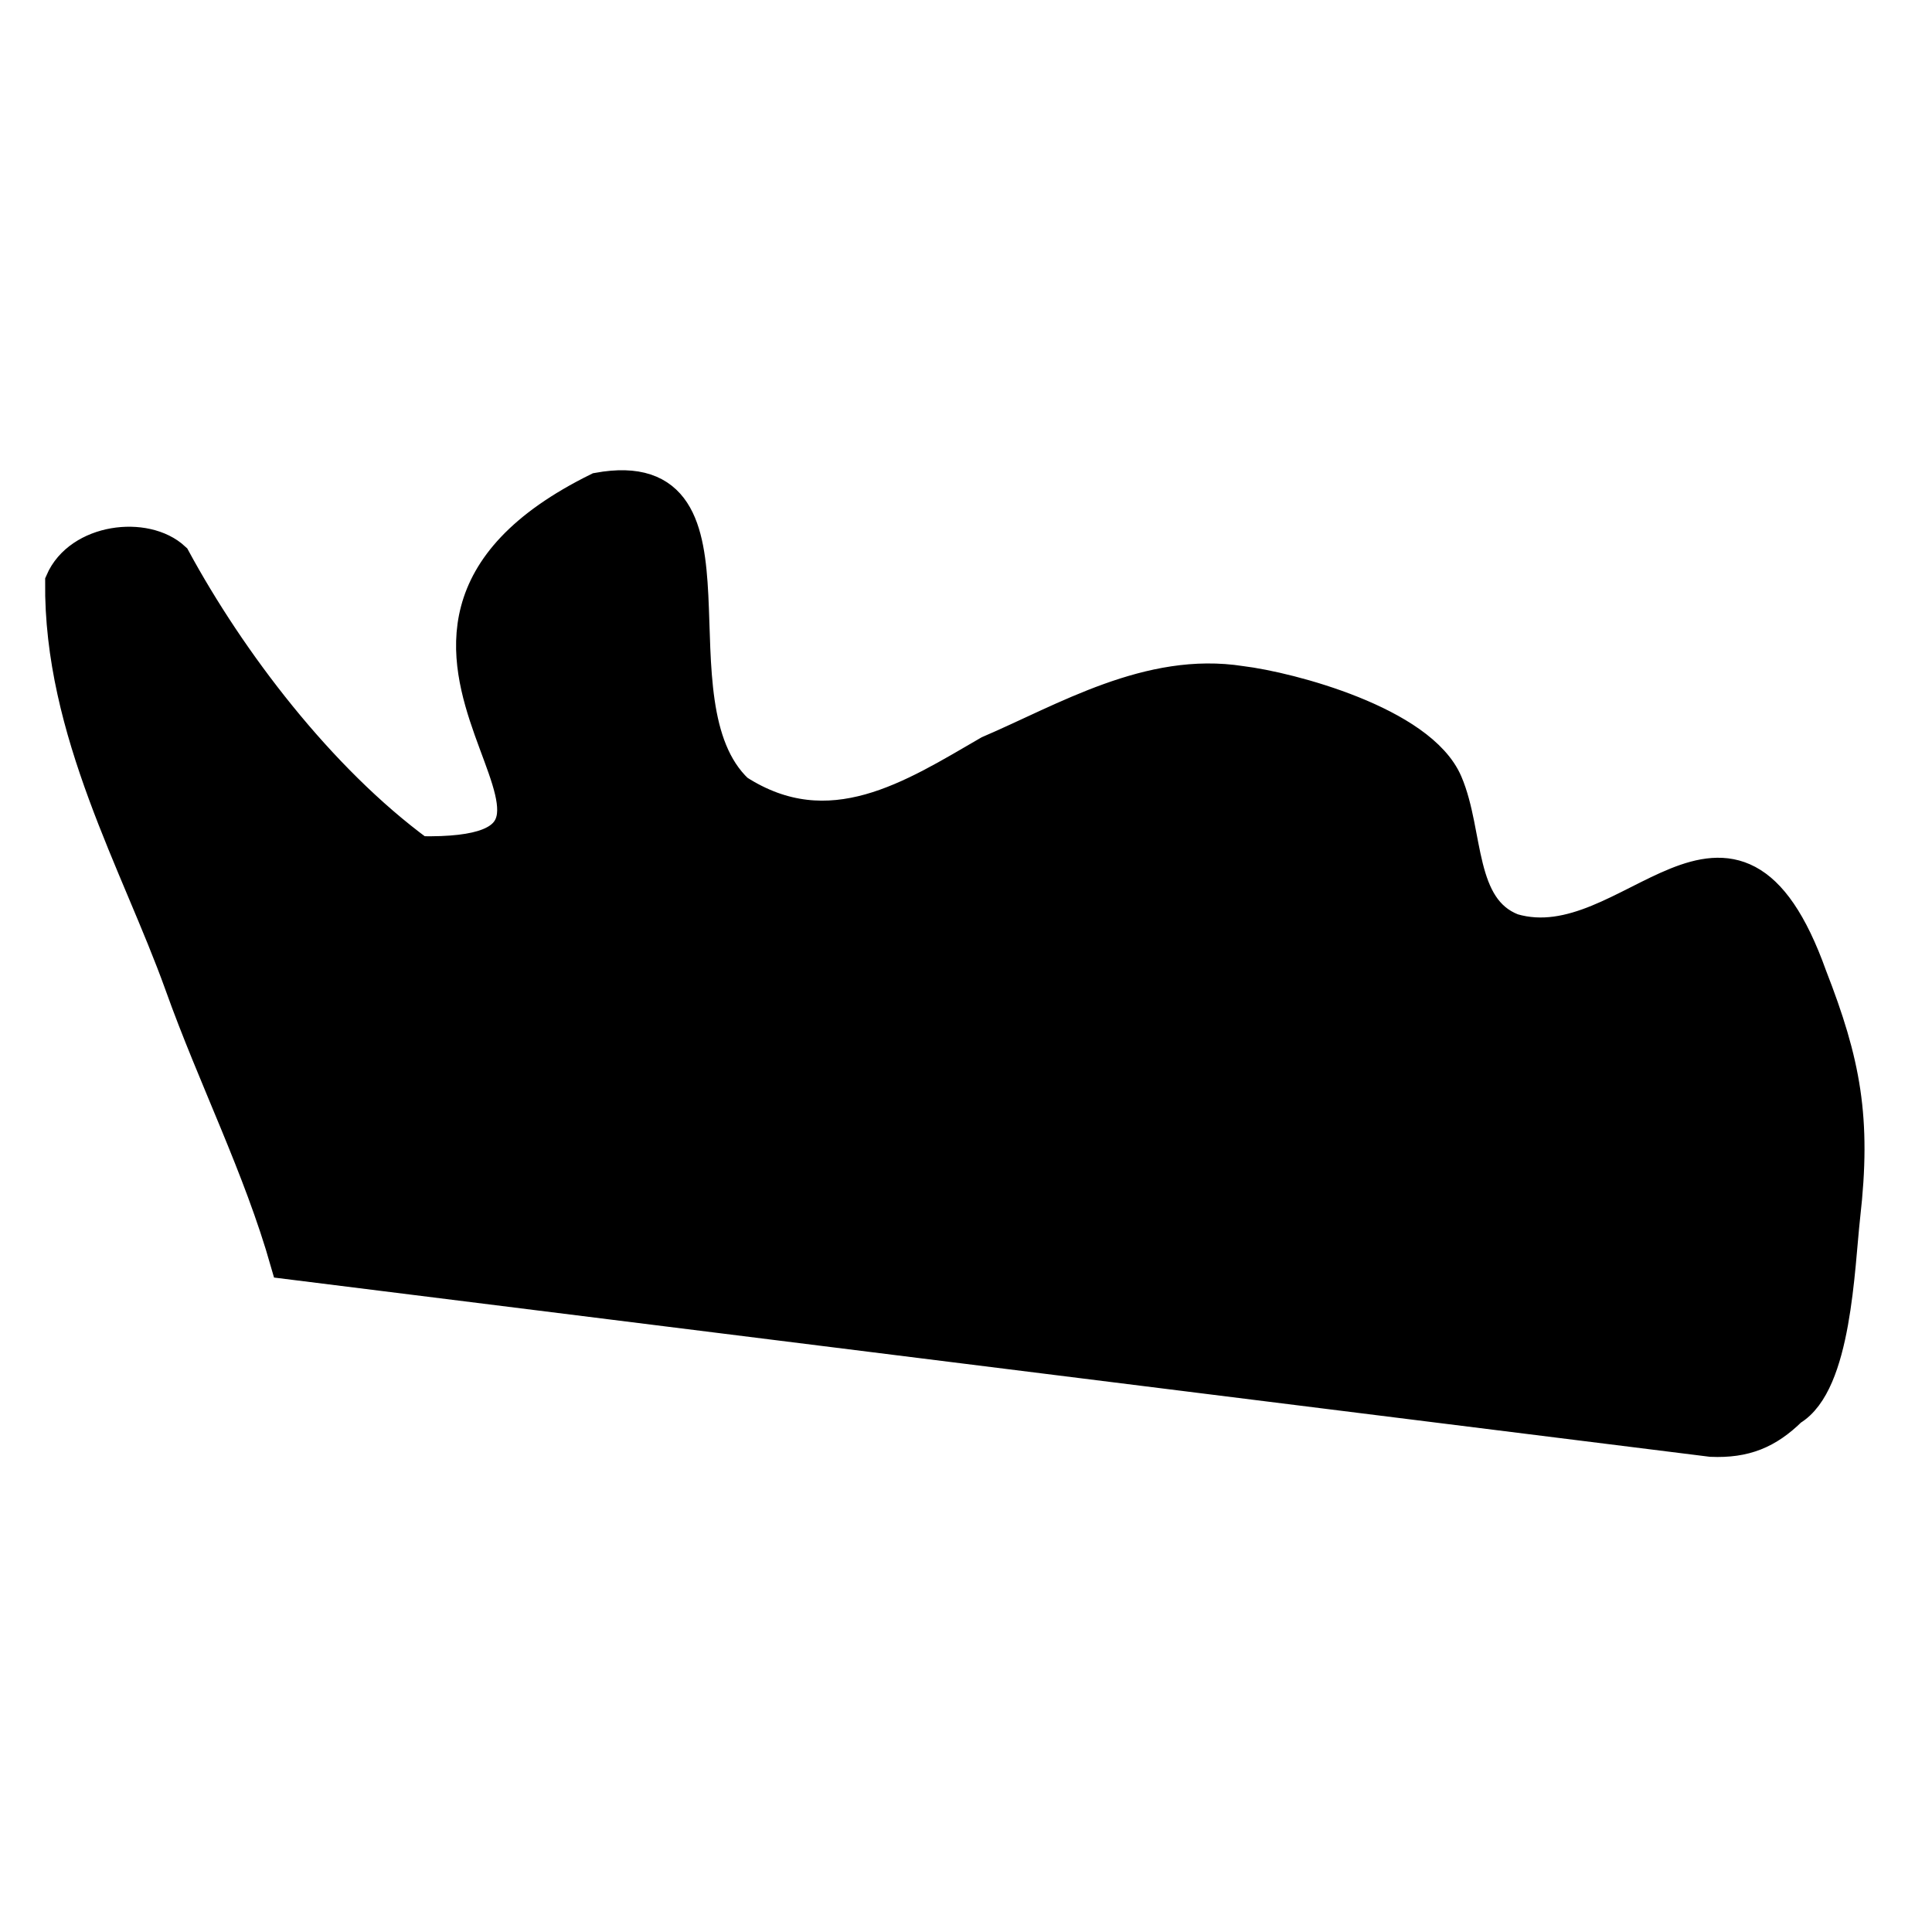 <?xml version="1.0" encoding="UTF-8"?>
<svg version="1.1" viewBox="0 0 24 24" xmlns="http://www.w3.org/2000/svg">
 <path d="m21.259 17.894c0.416 0.017 0.695-0.096 0.988-0.384 0.55-0.323 0.587-1.765 0.658-2.403 0.139-1.216 0.006-1.907-0.412-2.979-0.975-2.726-2.239-0.146-3.704-0.577-0.684-0.266-0.554-1.198-0.823-1.826-0.32-0.747-1.942-1.175-2.552-1.249-1.136-0.178-2.177 0.457-3.128 0.865-0.938 0.543-1.975 1.225-3.128 0.481-1.157-1.097 0.234-4.104-1.728-3.748-3.811 1.878 0.974 4.584-2.222 4.517-1.247-0.915-2.357-2.383-3.045-3.652-0.355-0.331-1.175-0.234-1.399 0.288-0.019 1.856 0.945 3.504 1.482 4.998 0.418 1.171 0.977 2.265 1.317 3.46z" fill="black" stroke="#000" stroke-width=".407px"/>
</svg>
